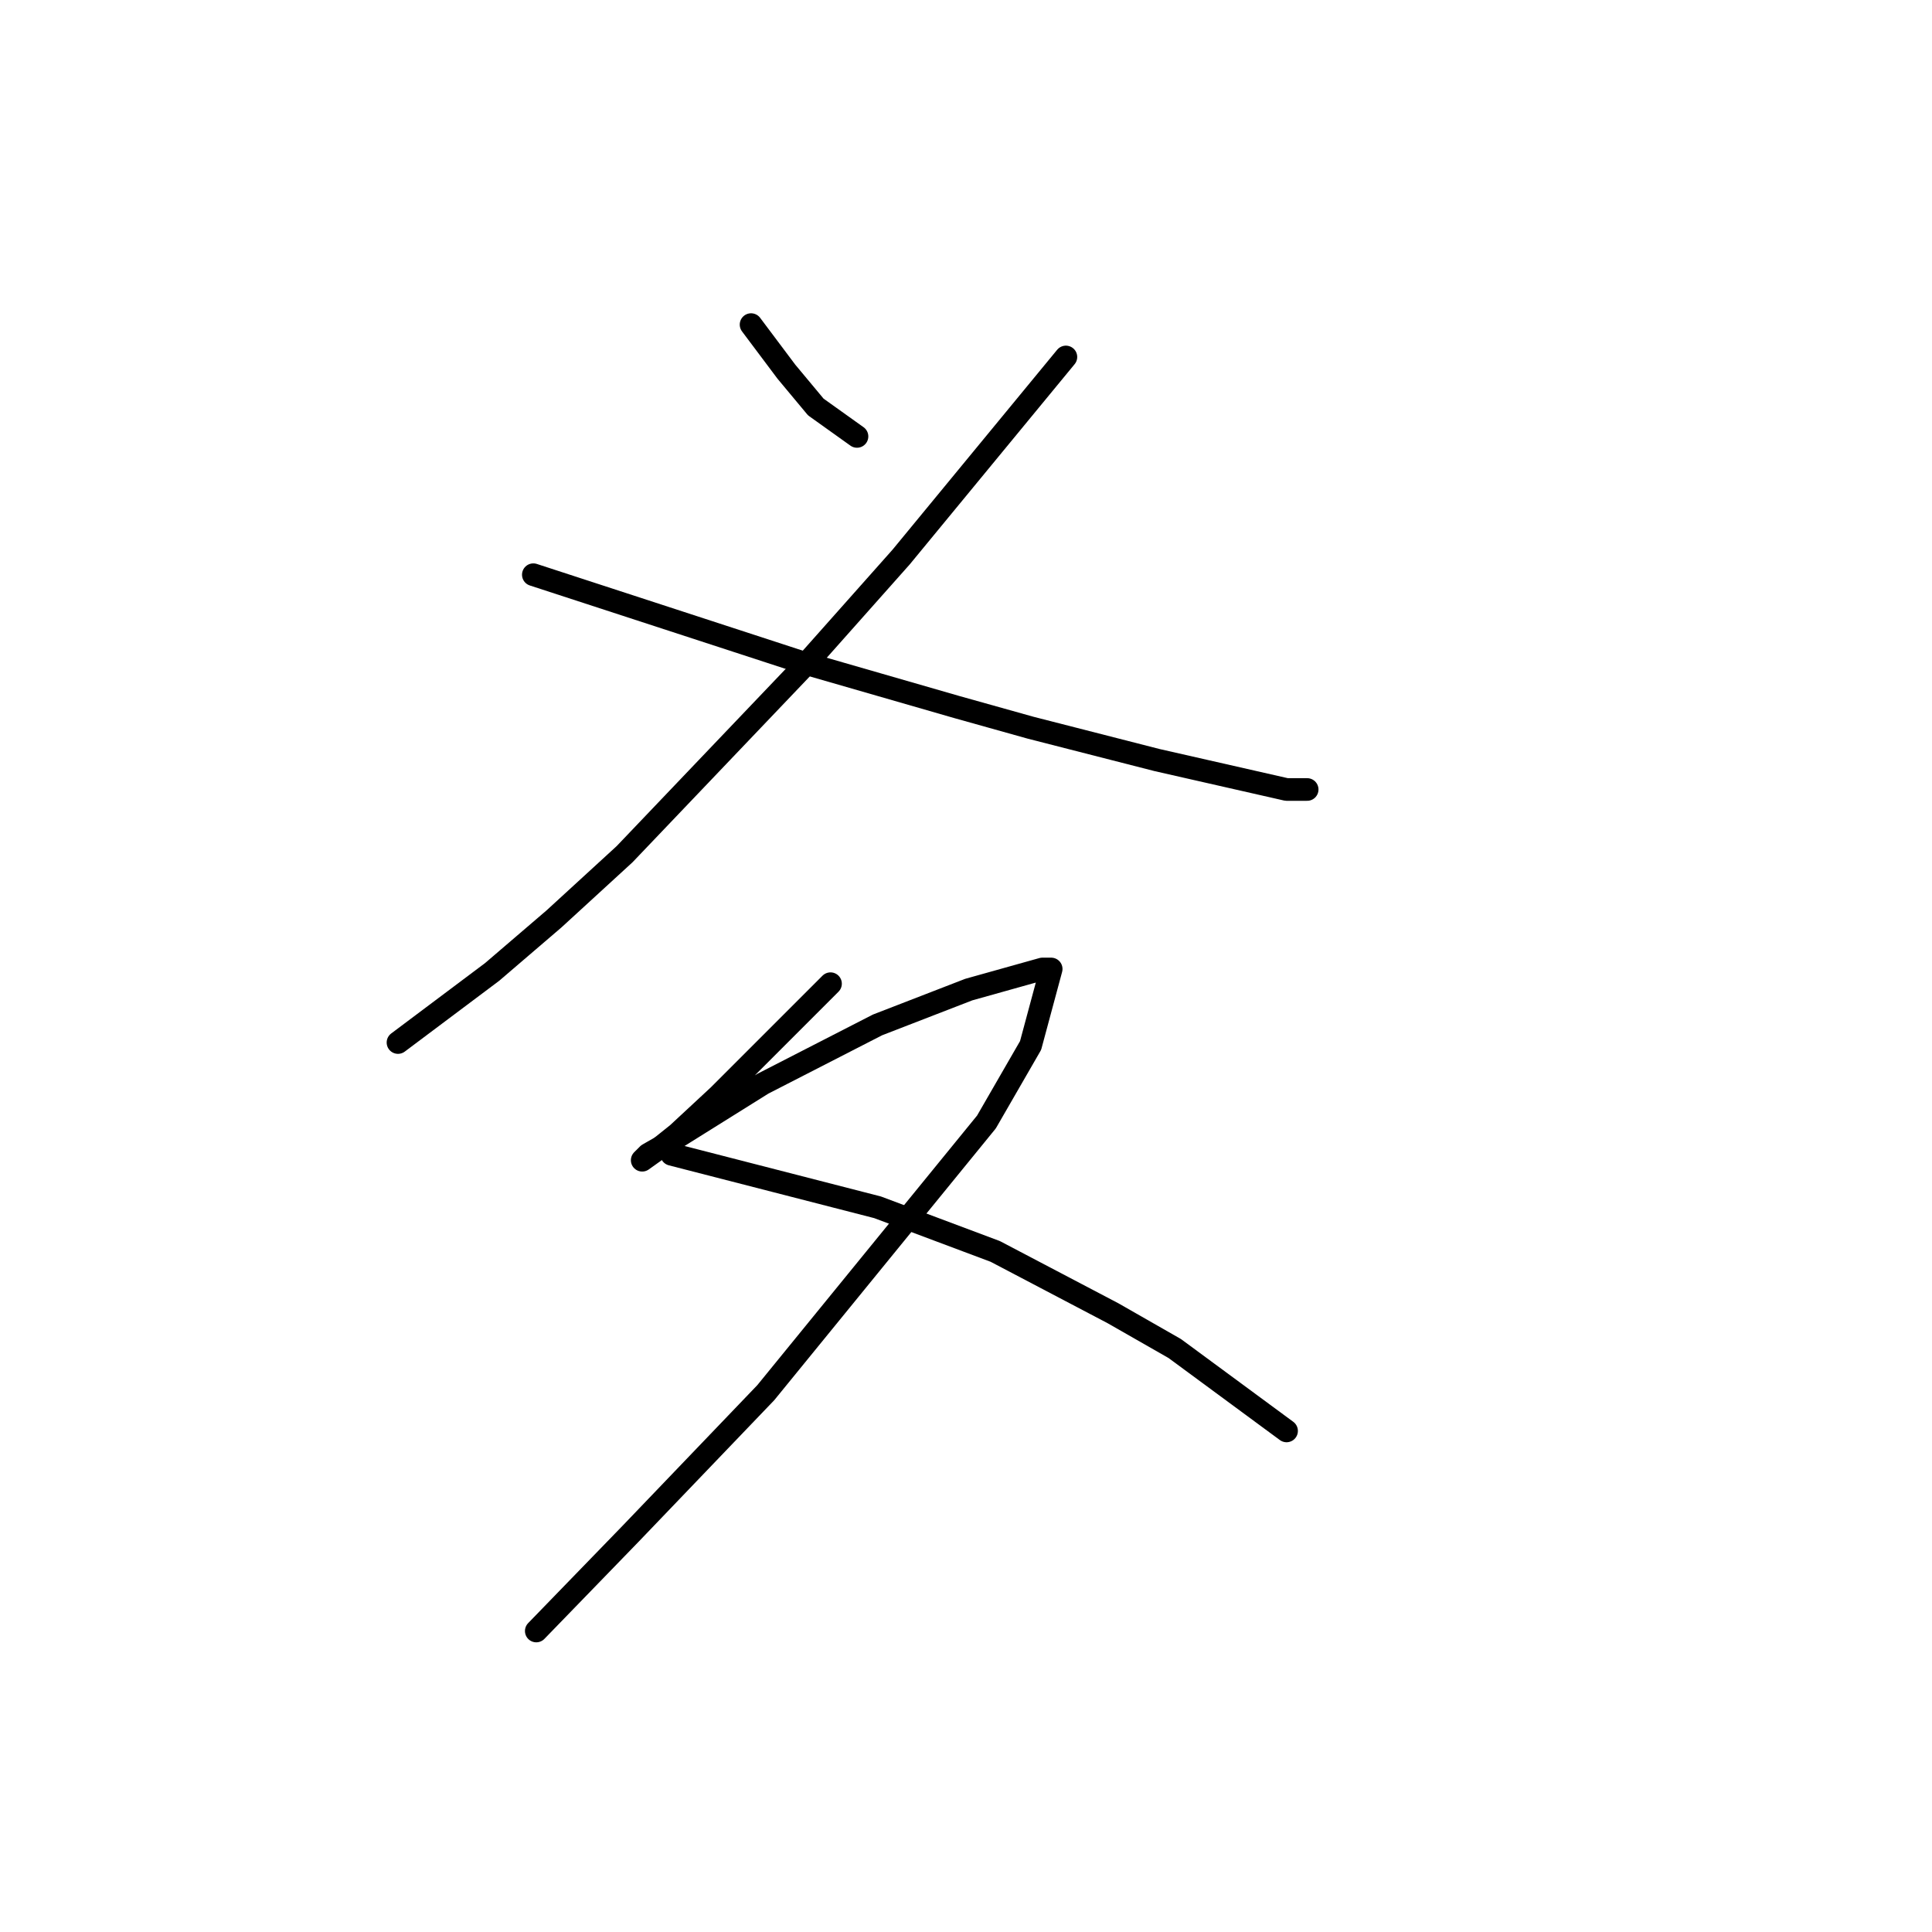 <?xml version="1.0" standalone="no"?>
    <svg width="256" height="256" xmlns="http://www.w3.org/2000/svg" version="1.1">
    <polyline stroke="black" stroke-width="3" stroke-linecap="round" fill="transparent" stroke-linejoin="round" points="99.52 43.012 101.86 46.131 104.199 49.25 108.098 53.929 113.556 57.828 113.556 57.828 " />
        <polyline stroke="black" stroke-width="3" stroke-linecap="round" fill="transparent" stroke-linejoin="round" points="141.237 47.301 130.32 60.557 119.404 73.812 106.928 87.848 82.756 113.19 73.399 121.767 65.212 128.784 52.736 138.141 52.736 138.141 " />
        <polyline stroke="black" stroke-width="3" stroke-linecap="round" fill="transparent" stroke-linejoin="round" points="70.67 76.152 88.604 82 106.538 87.848 126.811 93.696 136.558 96.425 153.323 100.714 170.477 104.612 173.206 104.612 173.206 104.612 " />
        <polyline stroke="black" stroke-width="3" stroke-linecap="round" fill="transparent" stroke-linejoin="round" points="110.047 130.344 102.639 137.752 95.232 145.159 89.774 150.227 87.824 151.787 85.095 153.736 85.875 152.957 88.604 151.397 101.08 143.6 116.285 135.802 128.371 131.124 138.118 128.395 139.287 128.395 136.558 138.531 130.71 148.668 101.47 184.536 83.536 203.25 71.06 216.116 71.06 216.116 " />
        <polyline stroke="black" stroke-width="3" stroke-linecap="round" fill="transparent" stroke-linejoin="round" points="88.994 152.957 102.639 156.465 116.285 159.974 131.88 165.822 147.475 174.01 155.662 178.688 170.477 189.605 170.477 189.605 " />
        </svg>